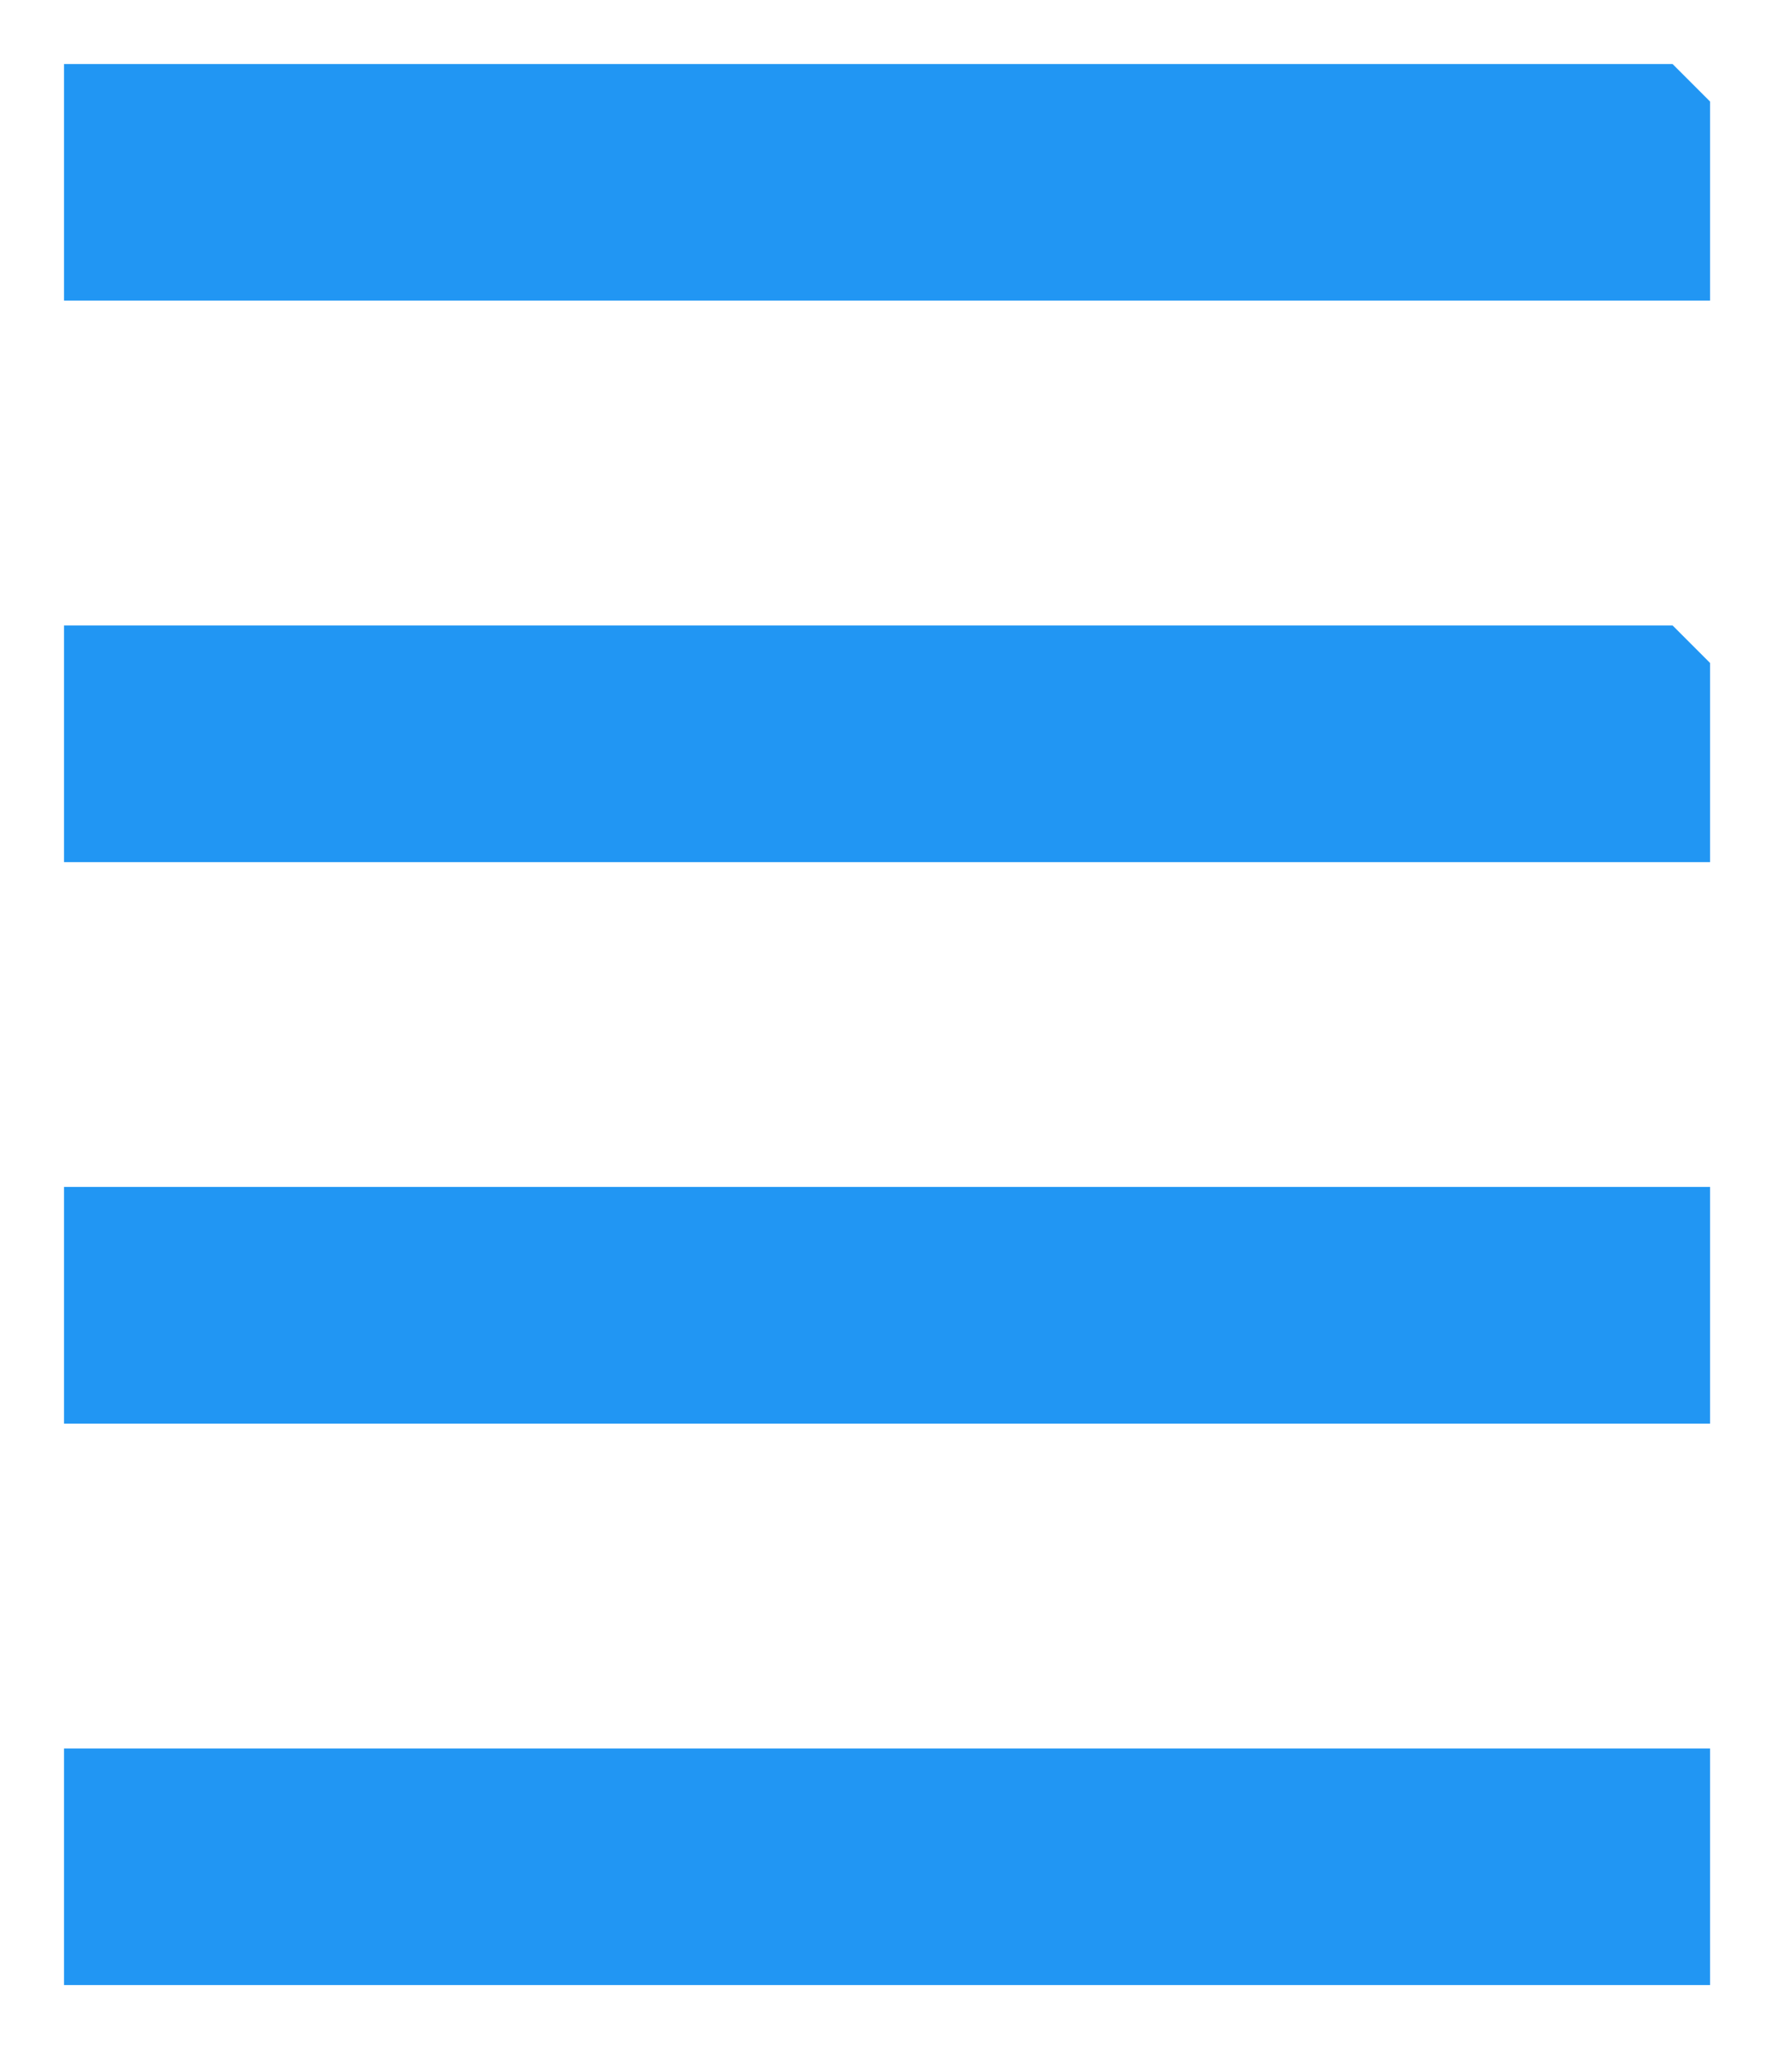 <svg xmlns="http://www.w3.org/2000/svg" width="14" height="16" viewBox="0 0 14 16">
    <path fill="#2196f3" fill-rule="nonzero" stroke="#2196f3" d="M12.86 14.153V15H1v-.847h11.86zm0-4.385v.848H1v-.848h11.86zm0-4.384v.848H1v-.848h11.86zm0-4.384v.847H1V1h11.86z"/>
</svg>
